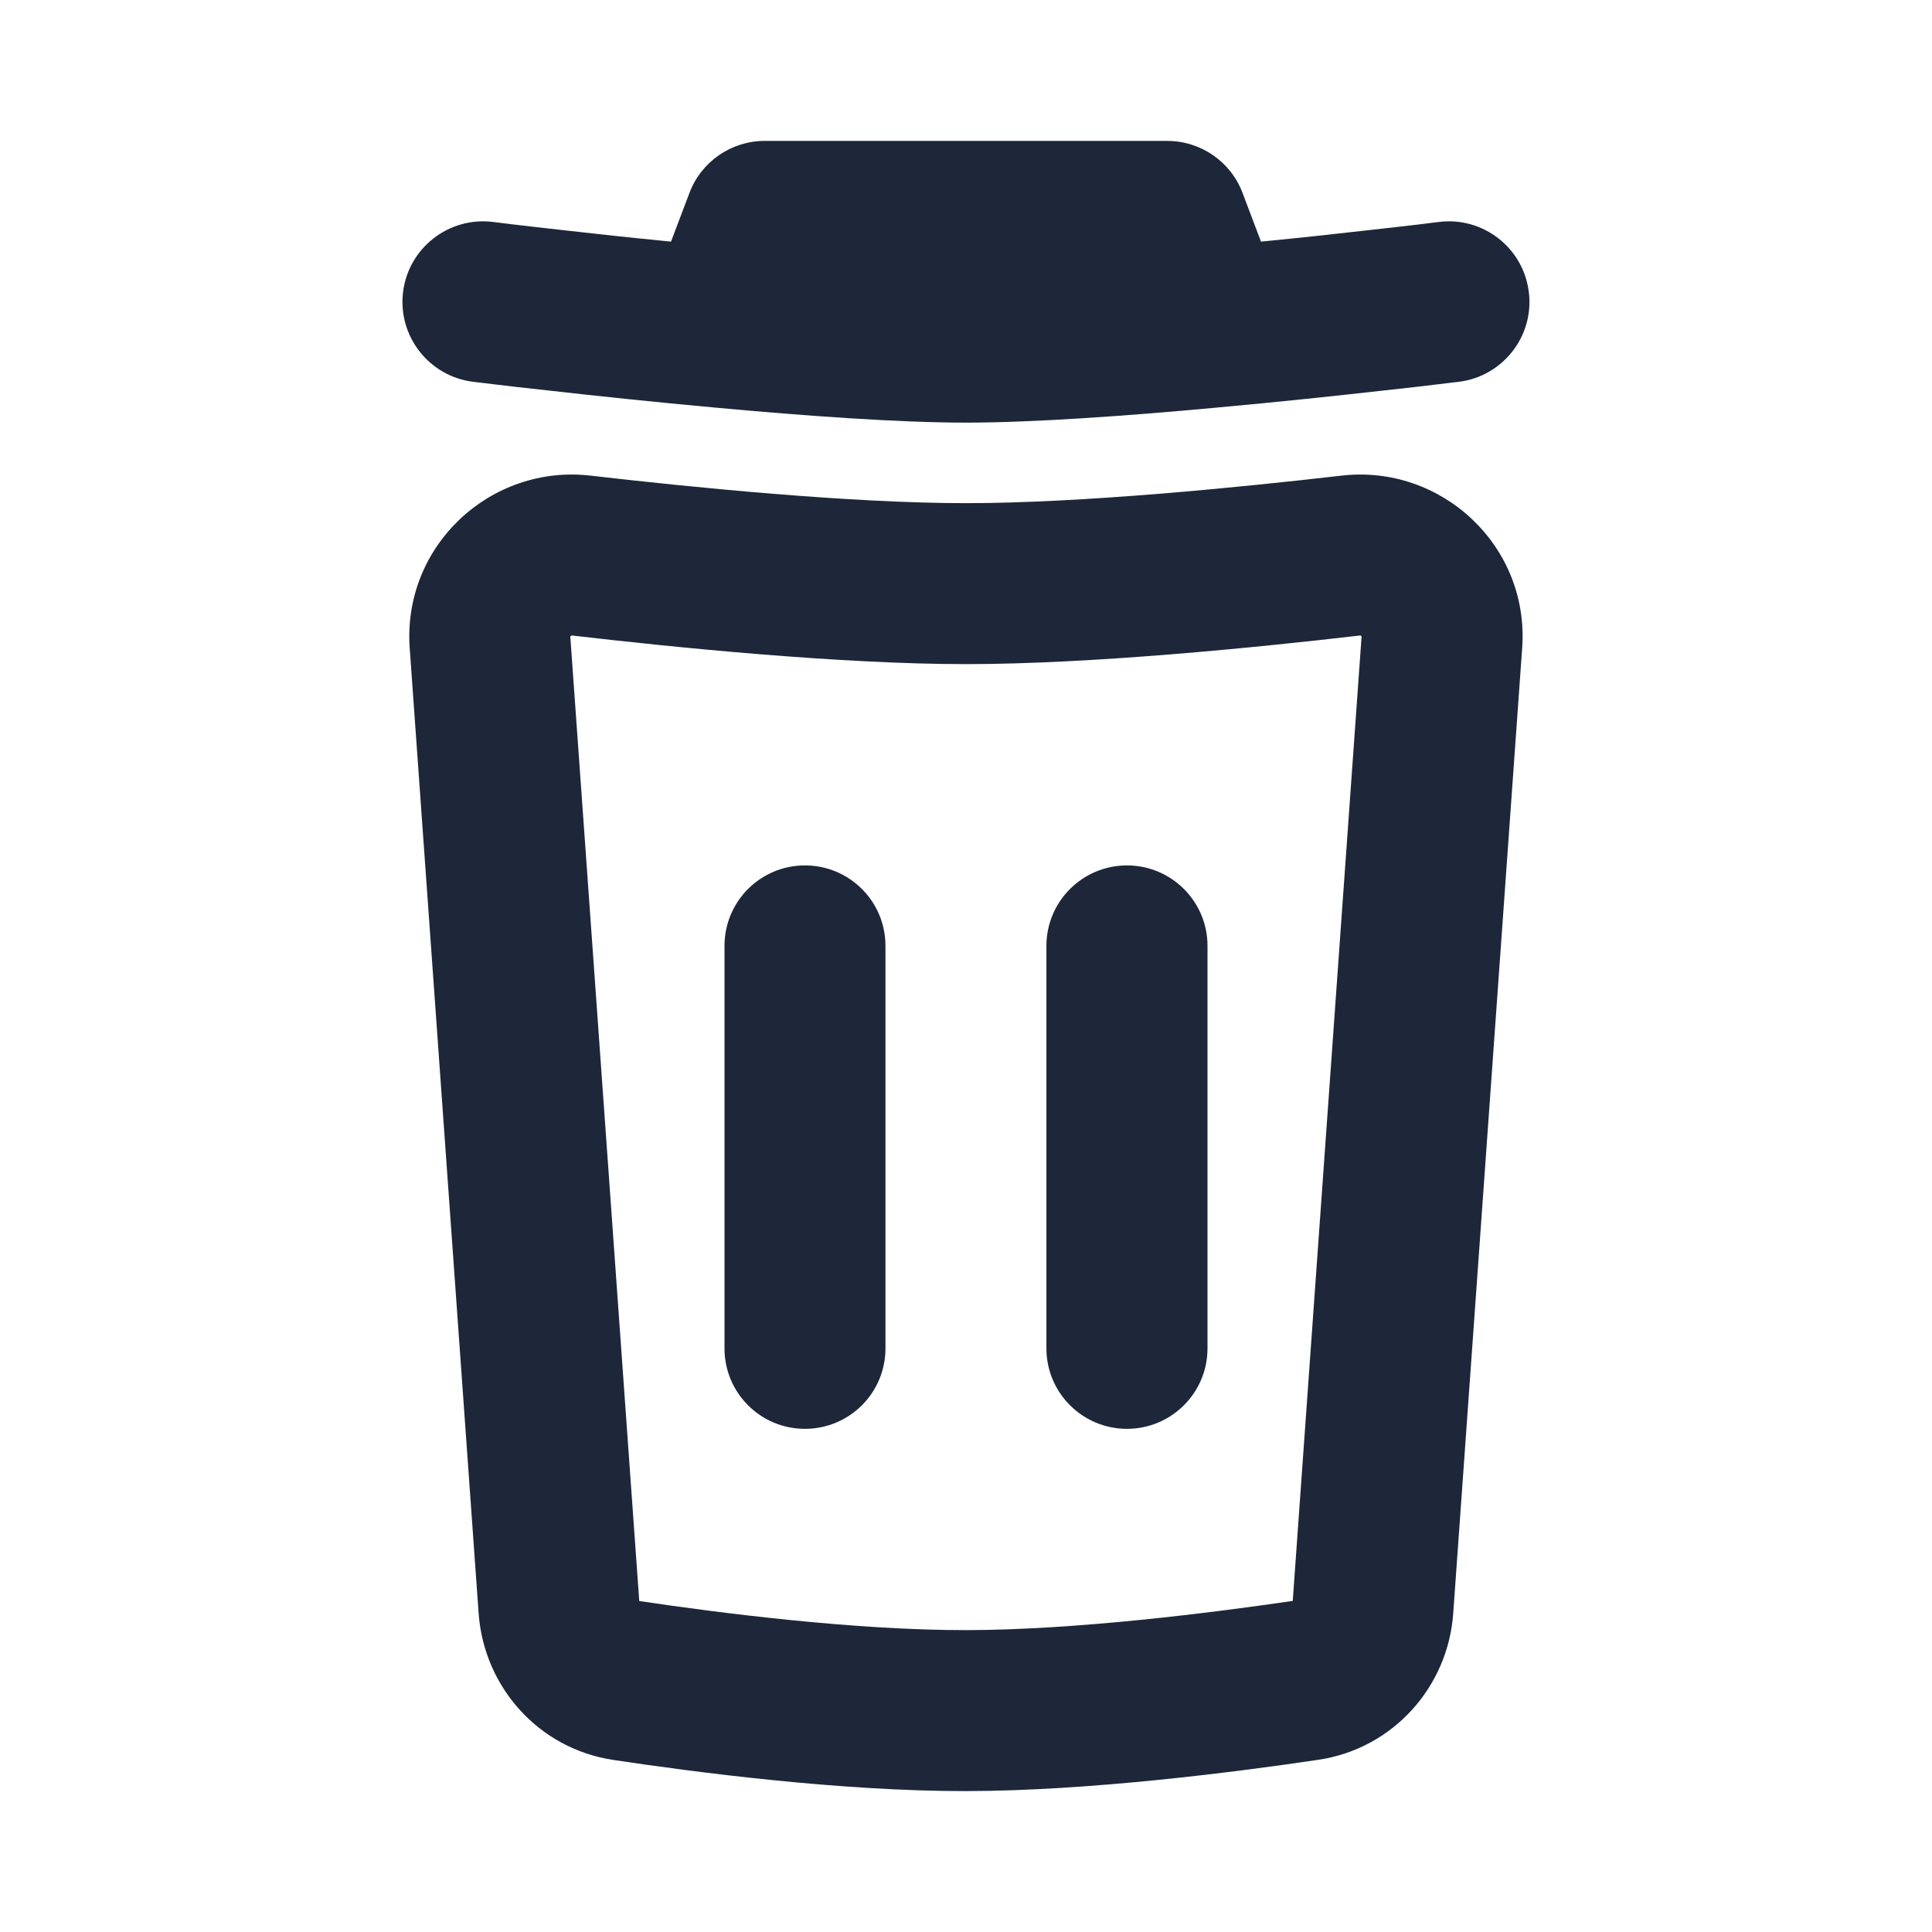 <svg xmlns="http://www.w3.org/2000/svg" width="16" height="16" viewBox="0 0 16 16" fill="none">
    <path d="M6.333 1.167C6.056 1.167 5.808 1.338 5.71 1.597L5.557 2.001C5.228 1.969 4.926 1.936 4.681 1.908C4.498 1.888 4.348 1.87 4.244 1.858L4.123 1.843L4.082 1.838C3.717 1.793 3.383 2.053 3.338 2.418C3.293 2.783 3.552 3.116 3.918 3.162L3.962 3.167L4.086 3.182C4.193 3.195 4.346 3.213 4.533 3.233C4.905 3.275 5.409 3.329 5.939 3.377C6.654 3.443 7.437 3.5 8 3.5C8.563 3.5 9.346 3.443 10.06 3.377C10.59 3.329 11.095 3.275 11.467 3.233C11.653 3.213 11.806 3.195 11.913 3.182L12.037 3.167L12.082 3.162C12.447 3.116 12.707 2.783 12.661 2.418C12.616 2.053 12.283 1.793 11.918 1.838L11.876 1.843L11.756 1.858C11.651 1.87 11.501 1.888 11.318 1.908C11.073 1.936 10.771 1.969 10.443 2.001L10.29 1.597C10.192 1.338 9.944 1.167 9.666 1.167H6.333Z" fill="#1D2739"/>
    <path d="M7.333 7.833C7.333 7.465 7.035 7.167 6.666 7.167C6.298 7.167 6 7.465 6 7.833V11.167C6 11.535 6.298 11.833 6.666 11.833C7.035 11.833 7.333 11.535 7.333 11.167V7.833Z" fill="#1D2739"/>
    <path d="M9.333 7.167C9.701 7.167 10 7.465 10 7.833V11.167C10 11.535 9.701 11.833 9.333 11.833C8.965 11.833 8.666 11.535 8.666 11.167V7.833C8.666 7.465 8.965 7.167 9.333 7.167Z" fill="#1D2739"/>
    <path fill-rule="evenodd" clip-rule="evenodd" d="M12.606 5.367C12.667 4.521 11.937 3.843 11.109 3.939C10.261 4.037 8.952 4.167 8 4.167C7.048 4.167 5.739 4.037 4.891 3.939C4.062 3.843 3.333 4.521 3.393 5.367L3.964 13.363C4.008 13.969 4.459 14.482 5.079 14.575C5.743 14.675 6.962 14.835 8.001 14.833C9.026 14.832 10.25 14.673 10.917 14.574C11.538 14.482 11.992 13.969 12.035 13.361L12.606 5.367ZM11.262 5.263C11.264 5.263 11.266 5.263 11.266 5.263L11.268 5.264C11.269 5.264 11.271 5.265 11.274 5.268C11.275 5.269 11.276 5.271 11.276 5.271L11.276 5.272L10.706 13.258C10.045 13.355 8.913 13.499 7.999 13.5C7.075 13.501 5.95 13.357 5.294 13.259L4.723 5.272L4.723 5.271C4.723 5.271 4.724 5.269 4.726 5.268C4.728 5.265 4.73 5.264 4.732 5.264L4.734 5.263C4.734 5.263 4.736 5.263 4.738 5.263C5.587 5.362 6.963 5.5 8 5.5C9.036 5.5 10.412 5.362 11.262 5.263Z" fill="#1D2739"/>
  </svg>